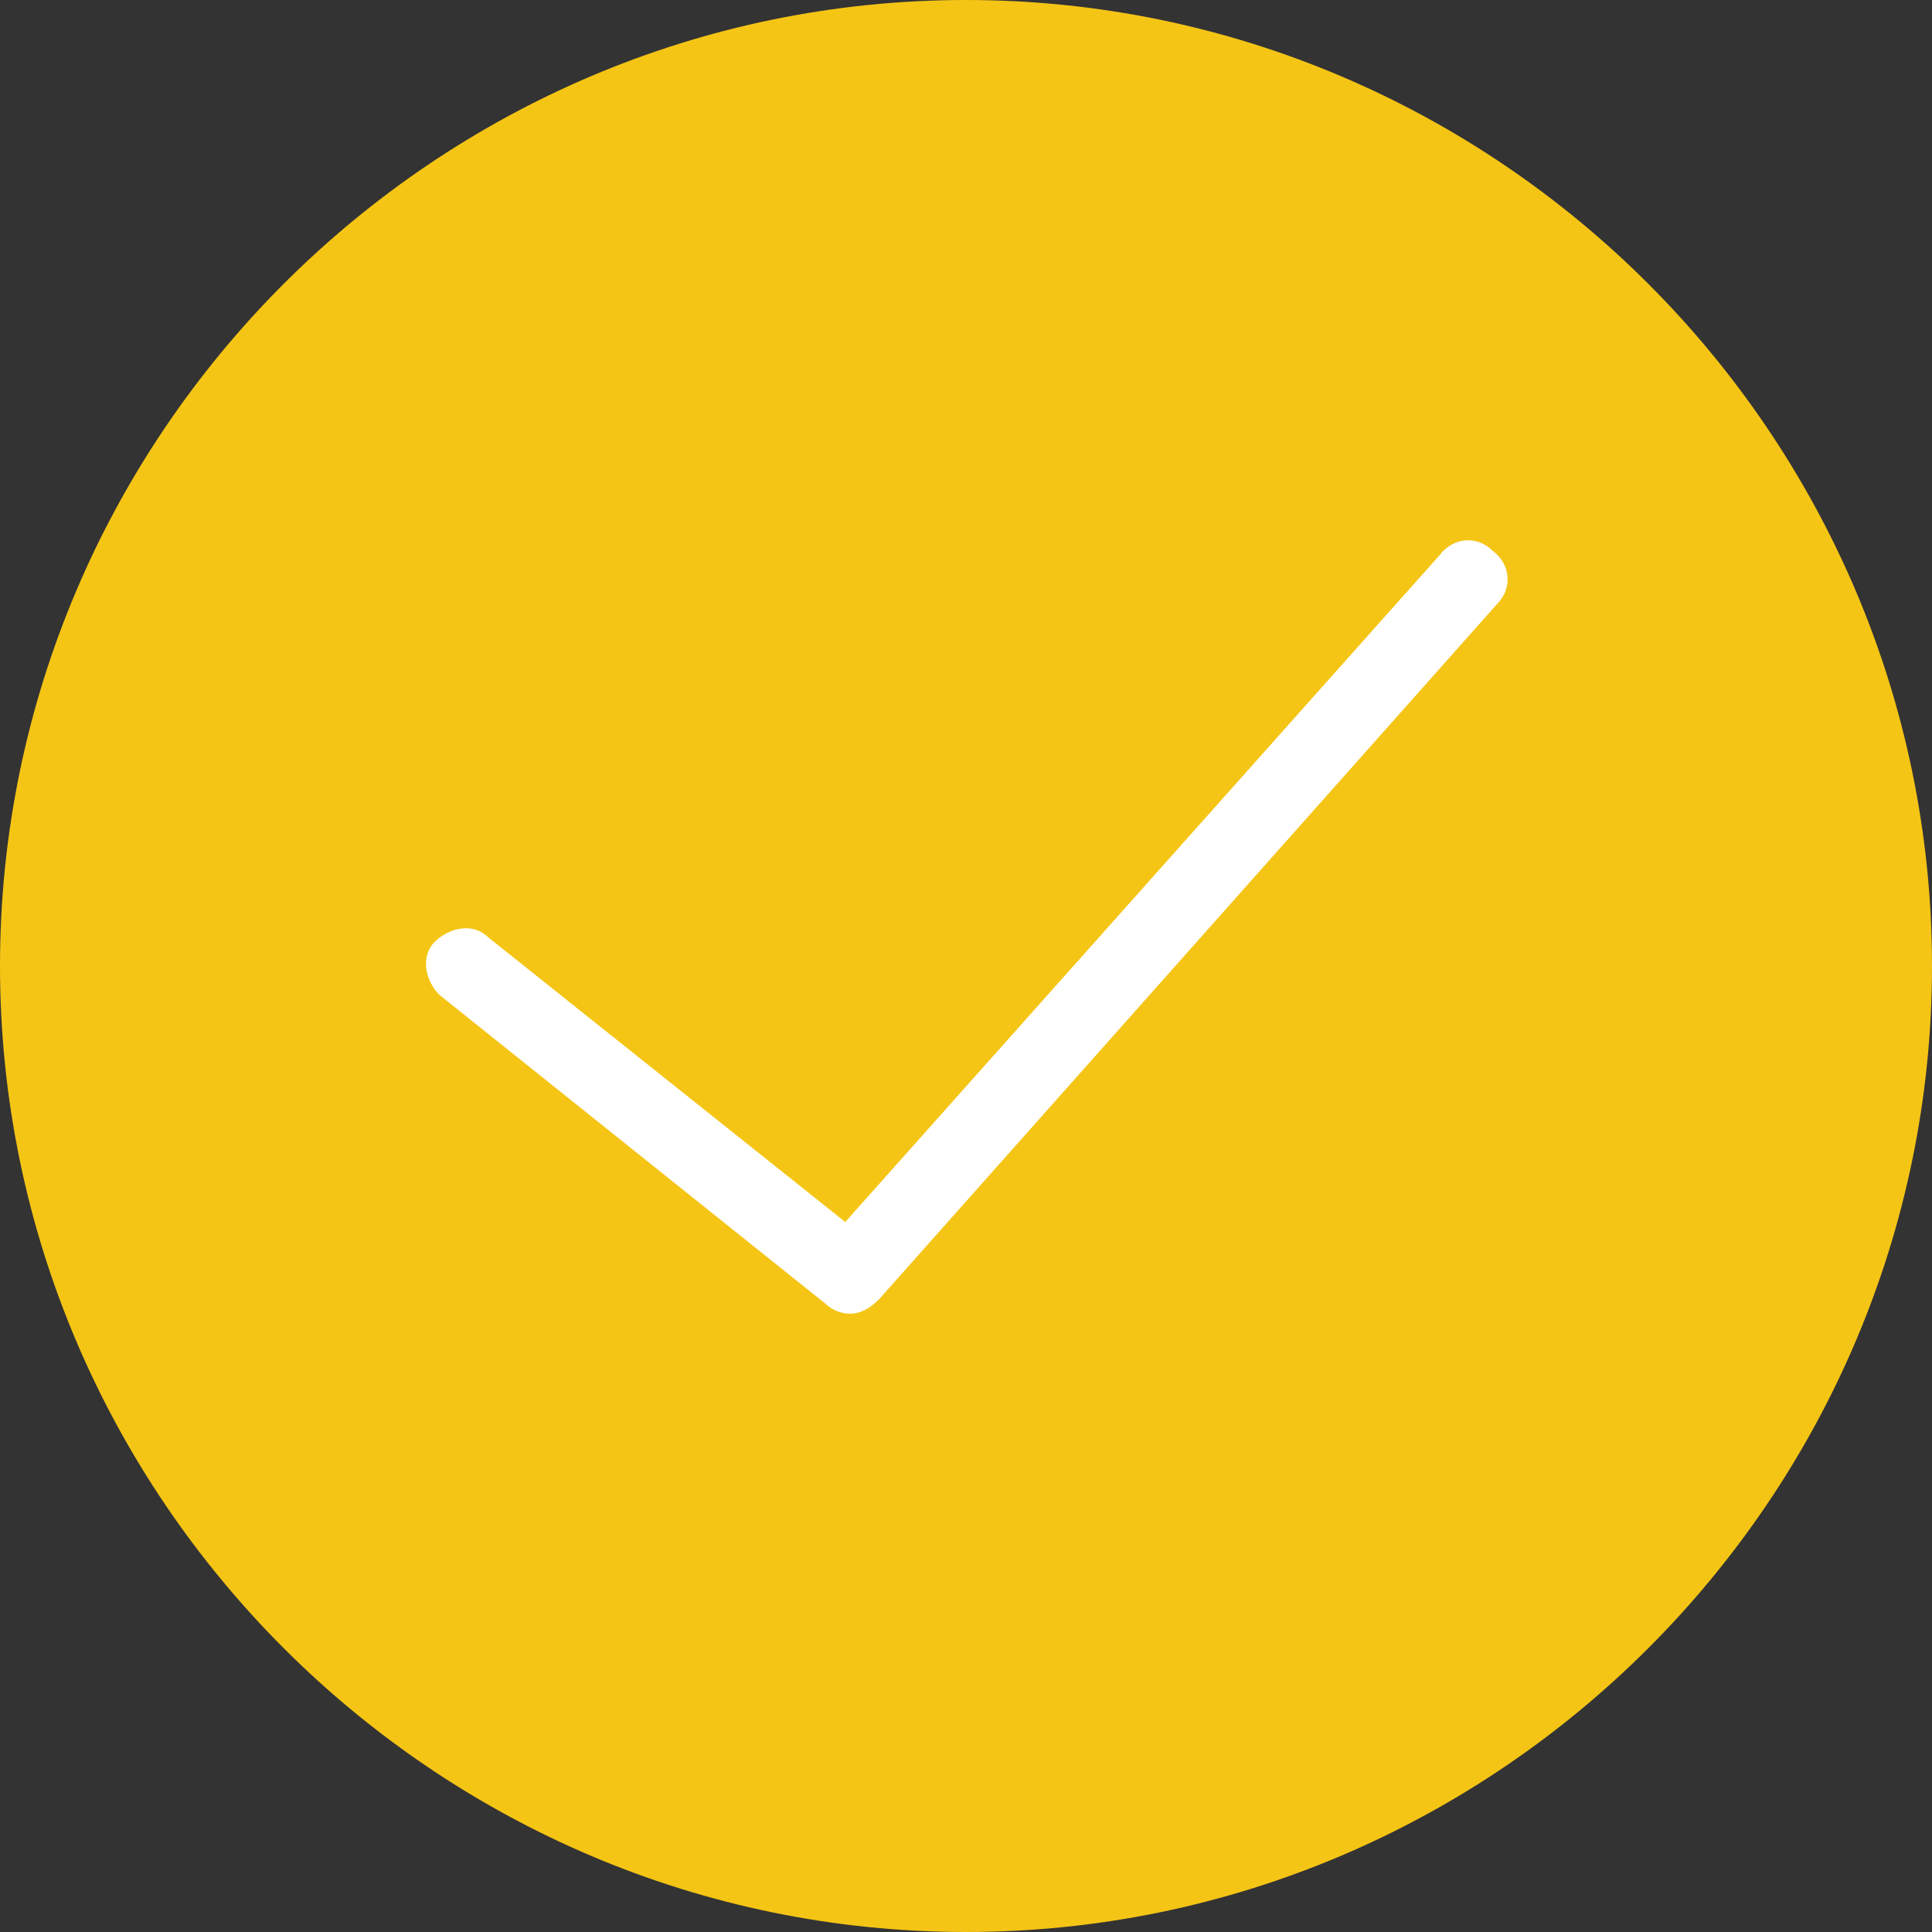 <?xml version="1.0" encoding="utf-8"?>
<!-- Generator: Adobe Illustrator 22.1.0, SVG Export Plug-In . SVG Version: 6.00 Build 0)  -->
<svg version="1.1" id="Layer_1" xmlns="http://www.w3.org/2000/svg" xmlns:xlink="http://www.w3.org/1999/xlink" x="0px" y="0px"
	 viewBox="0 0 40 40" style="enable-background:new 0 0 40 40;" xml:space="preserve">
<rect x="0" y="0" width="40" height="40" fill="#333333" stroke="none"/>
<style type="text/css">
	.st0{fill:#F5C515;}
	.st1{fill:#FFFFFF;}
</style>
<path class="st0" d="M40,20c0,11-9,20-20,20S0,31,0,20S9,0,20,0S40,9,40,20L40,20z"/>
<path class="st1" d="M30.9,11.4c-0.3-0.3-0.8-0.3-1.1,0.1L17.5,25.3l-7.4-5.9c-0.3-0.3-0.8-0.2-1.1,0.1c-0.3,0.3-0.2,0.8,0.1,1.1
	l8,6.4c0.1,0.1,0.3,0.2,0.5,0.2c0.2,0,0.4-0.1,0.6-0.3L31,12.5C31.3,12.2,31.3,11.7,30.9,11.4z"/>
</svg>
